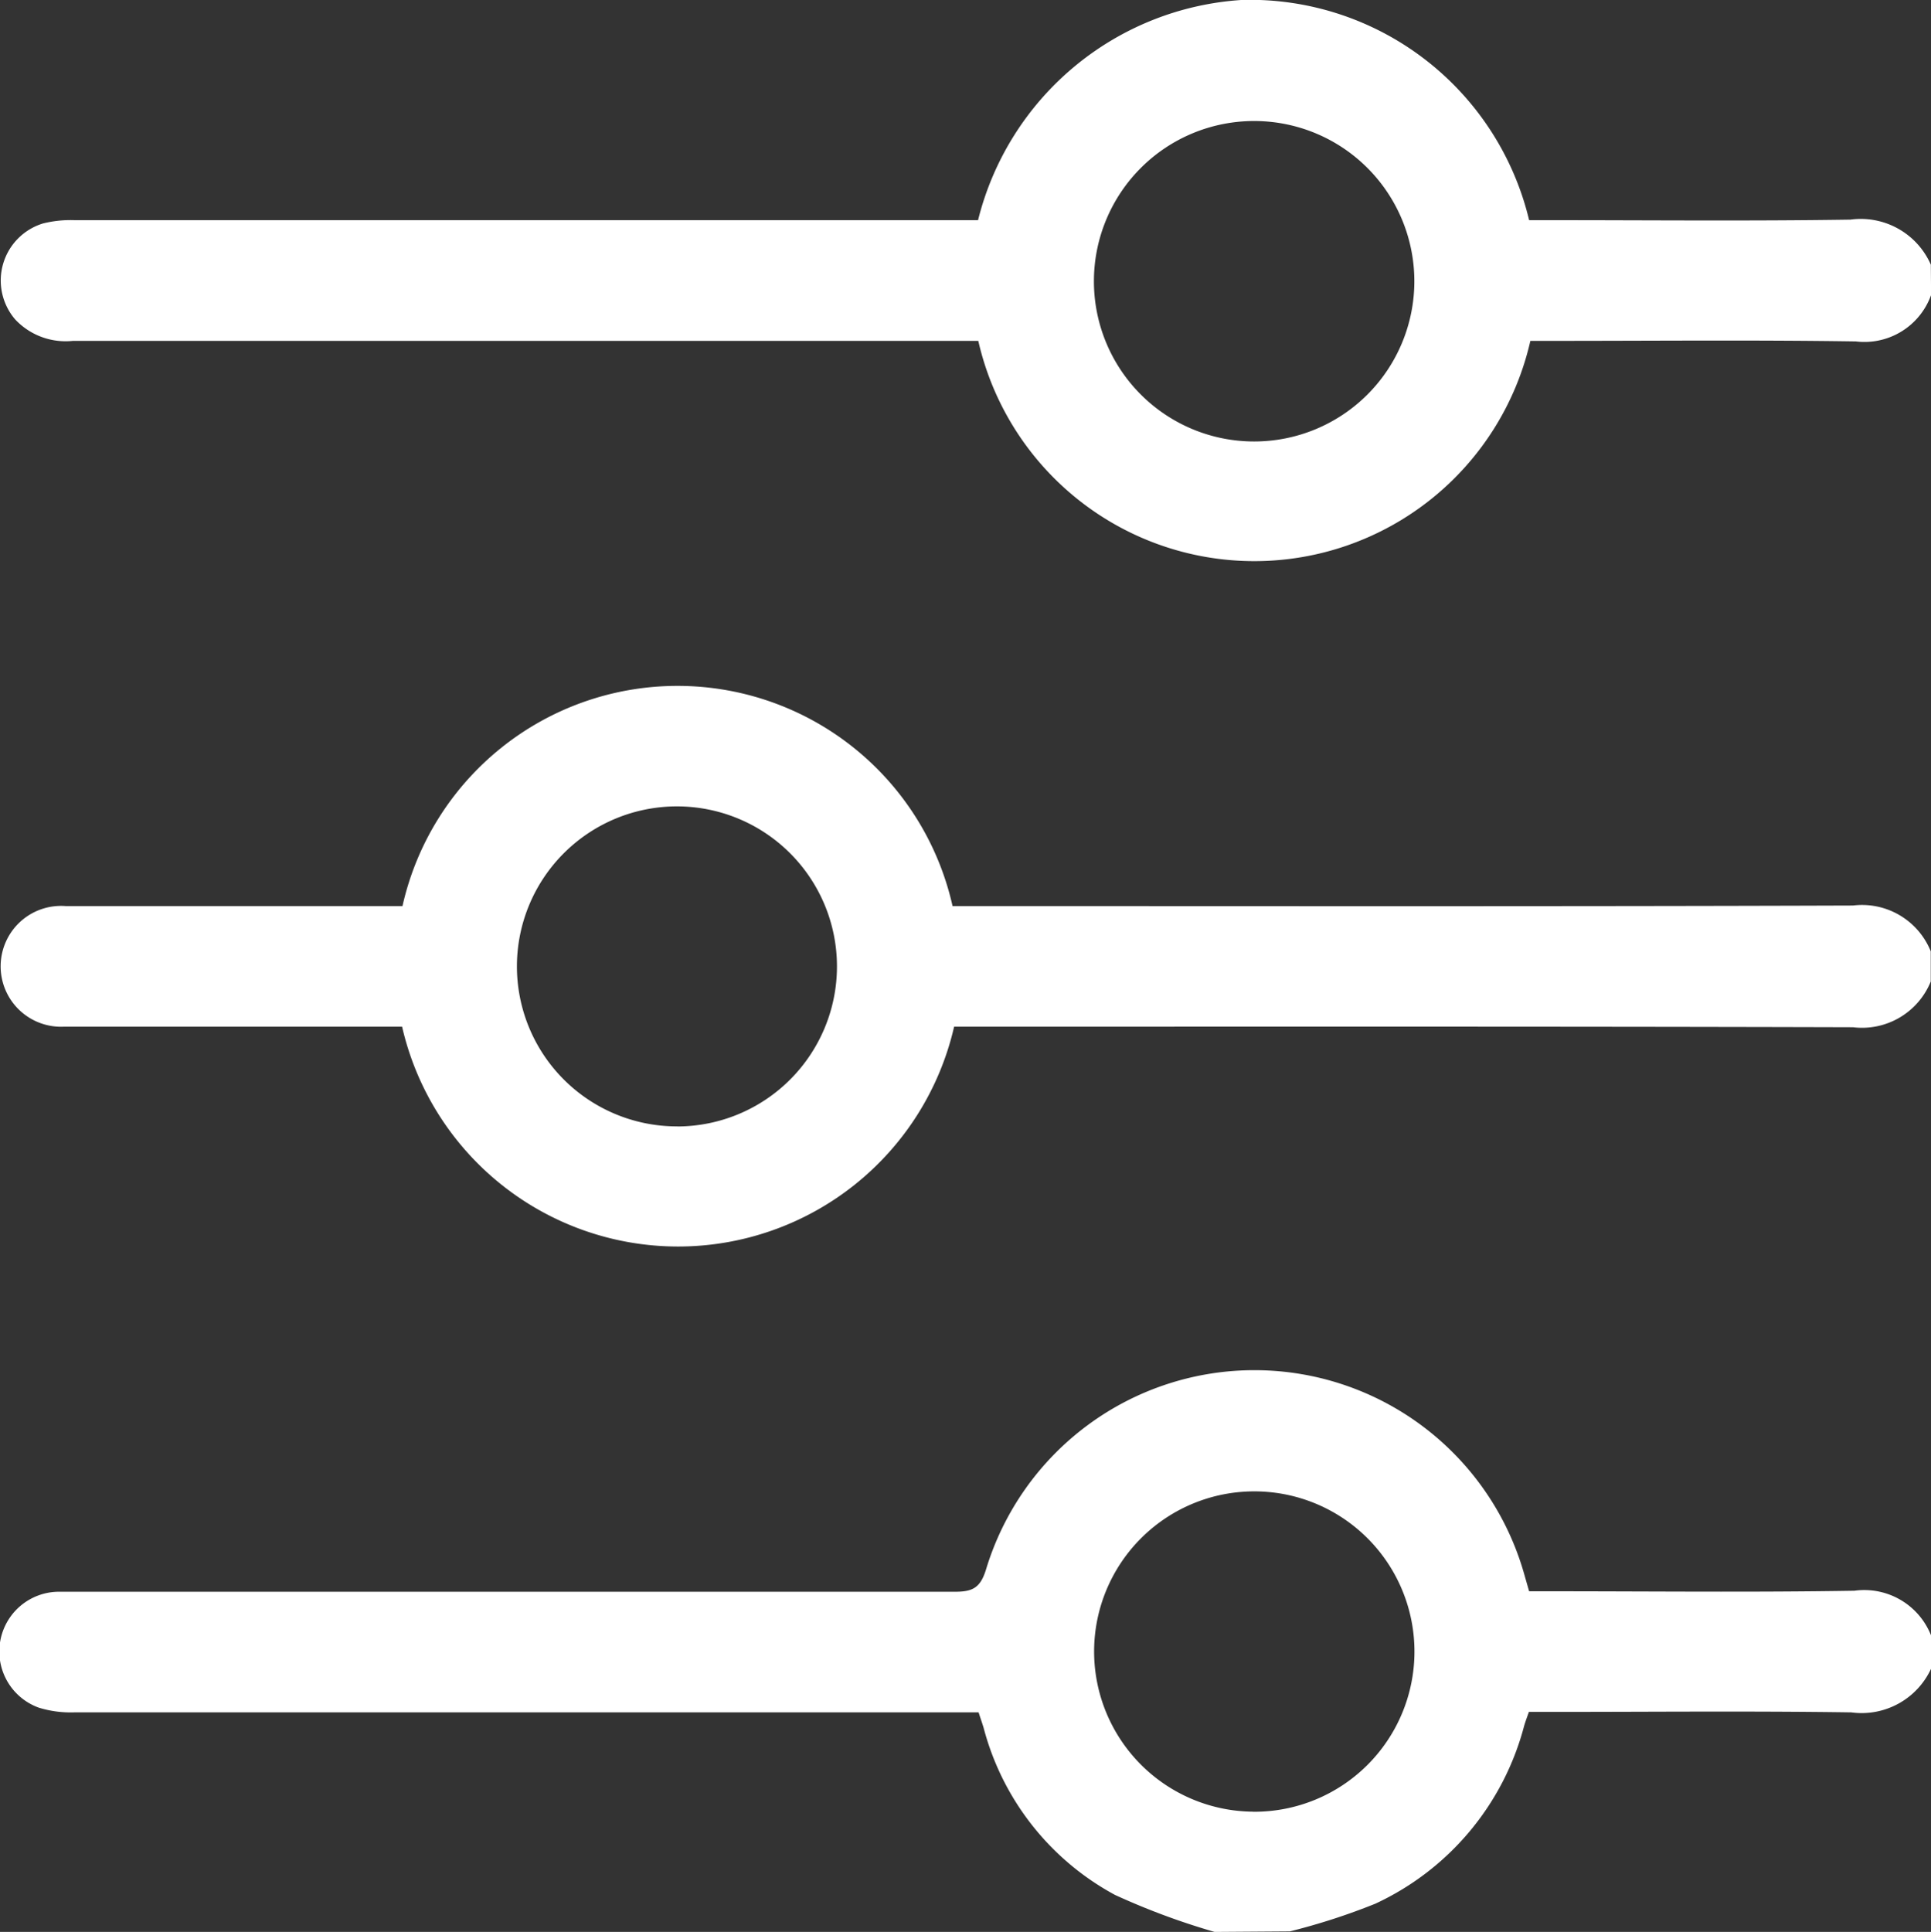 <svg xmlns="http://www.w3.org/2000/svg" width="24.991" height="25" viewBox="0 0 24.991 25"><rect x="0" y="0" width="24.991" height="25" fill="#333333" stroke="none"/><g transform="translate(-734.912 -2638.29)"><path d="M759.908,2642.108a.916.916,0,0,1-.974.6c-1.317-.02-2.635-.007-3.952-.007h-.26a3.664,3.664,0,0,1-7.145,0h-.3q-5.709,0-11.418,0a.894.894,0,0,1-.746-.277.772.772,0,0,1,.358-1.242,1.469,1.469,0,0,1,.41-.043q5.7,0,11.393,0h.3a3.764,3.764,0,0,1,3.421-2.85,3.717,3.717,0,0,1,3.711,2.85h.259c1.3,0,2.6.013,3.9-.007a.99.99,0,0,1,1.04.583Zm-8.761-2.252a2.073,2.073,0,1,0,0,4.147,2.073,2.073,0,0,0,0-4.147Z" transform="translate(-0.004)" fill="#fff"/><path d="M750.632,2677.516a9.238,9.238,0,0,1-1.289-.479,3.454,3.454,0,0,1-1.7-2.162c-.018-.061-.04-.121-.065-.2h-.318q-5.7,0-11.391,0a1.4,1.4,0,0,1-.454-.061.773.773,0,0,1,.248-1.5c.089,0,.179,0,.268,0q5.672,0,11.343,0c.227,0,.327-.051.4-.288a3.629,3.629,0,0,1,6.961.045l.068.237h.258c1.317,0,2.635.015,3.952-.007a.929.929,0,0,1,1,.6v.391a.99.99,0,0,1-1.041.583c-1.3-.019-2.6-.006-3.9-.006H754.7c-.026.074-.046.127-.062.182a3.522,3.522,0,0,1-1.926,2.3,8.4,8.4,0,0,1-1.105.358Zm.5-1.555a2.073,2.073,0,1,0-2.059-2.087A2.074,2.074,0,0,0,751.127,2675.96Z" transform="translate(-0.001 -14.226)" fill="#fff"/><path d="M759.9,2658.111a.96.96,0,0,1-1.007.592c-3.782-.011-7.564-.007-11.346-.007h-.287a3.665,3.665,0,0,1-7.144,0h-.256c-1.375,0-2.749,0-4.124,0a.782.782,0,1,1,.026-1.561q2.038,0,4.075,0h.284a3.648,3.648,0,0,1,7.119,0h.282c3.79,0,7.581.006,11.371-.007a.959.959,0,0,1,1.007.593Zm-16.223,1.876a2.071,2.071,0,1,0-2.075-2.078A2.071,2.071,0,0,0,743.681,2659.986Z" transform="translate(0 -7.12)" fill="#fff"/></g></svg>